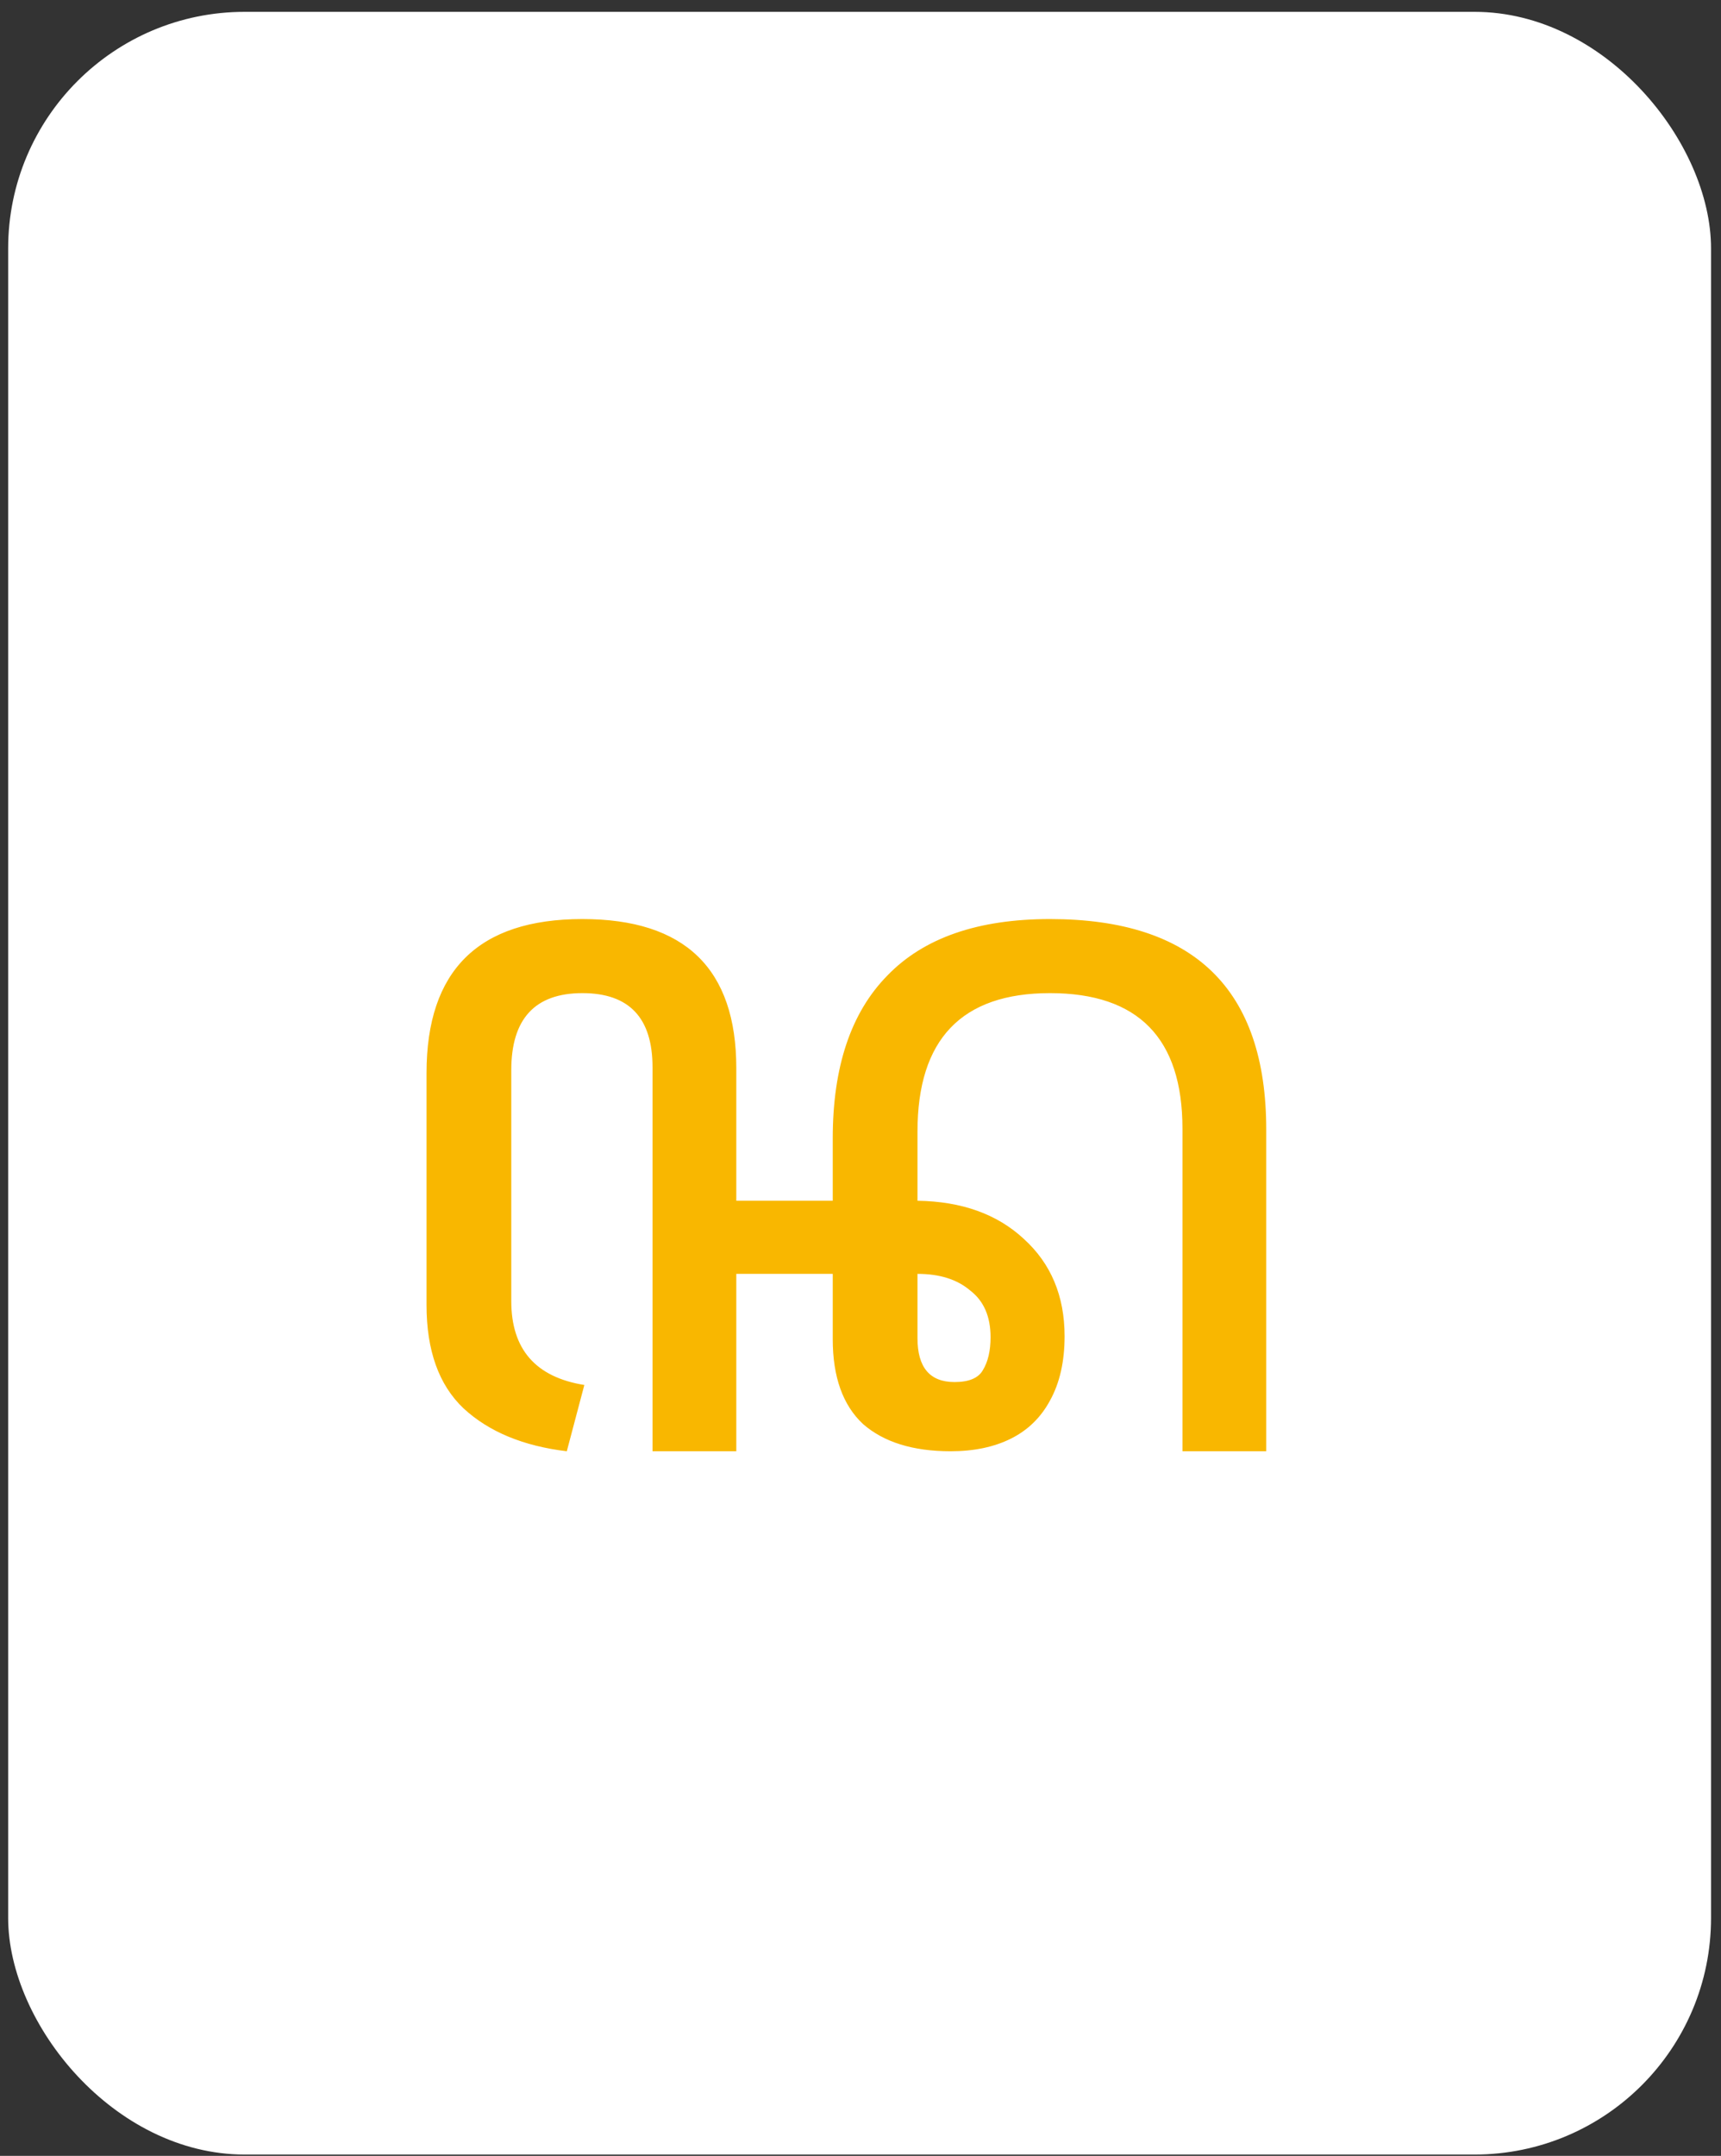 <svg width="131" height="164" viewBox="0 0 131 164" fill="none" xmlns="http://www.w3.org/2000/svg">
<rect x="0" y="0" width="131" height="164" fill="#333333" stroke="none"/>
<rect x="0.621" y="0.901" width="129.621" height="163" rx="18" fill="white"/>
<path d="M43.144 110.401C39.832 110.005 37.212 108.918 35.284 107.138C33.406 105.359 32.467 102.739 32.467 99.278V81.631C32.467 73.82 36.421 69.915 44.331 69.915C52.141 69.915 56.046 73.697 56.046 81.26V91.344H63.387V86.599C63.387 81.161 64.771 77.033 67.54 74.216C70.308 71.348 74.436 69.915 79.923 69.915C90.897 69.915 96.384 75.254 96.384 85.931V110.401H90.007V85.857C90.007 78.986 86.646 75.55 79.923 75.55C73.2 75.55 69.838 79.06 69.838 86.08V91.344C73.2 91.394 75.894 92.358 77.921 94.236C79.997 96.115 81.035 98.586 81.035 101.651C81.035 103.579 80.664 105.21 79.923 106.545C79.231 107.83 78.242 108.794 76.957 109.437C75.671 110.08 74.139 110.401 72.359 110.401C69.492 110.401 67.268 109.709 65.686 108.325C64.153 106.891 63.387 104.741 63.387 101.874V96.906H56.046V110.401H49.669V81.186C49.669 77.429 47.89 75.55 44.331 75.55C40.722 75.55 38.918 77.503 38.918 81.408V98.982C38.918 102.64 40.771 104.765 44.479 105.359L43.144 110.401ZM72.656 105.136C73.743 105.136 74.46 104.84 74.806 104.246C75.202 103.604 75.4 102.763 75.4 101.725C75.4 100.143 74.88 98.957 73.842 98.166C72.854 97.326 71.519 96.906 69.838 96.906V101.799C69.838 104.024 70.777 105.136 72.656 105.136Z" fill="#F9B700"/>
</svg>
